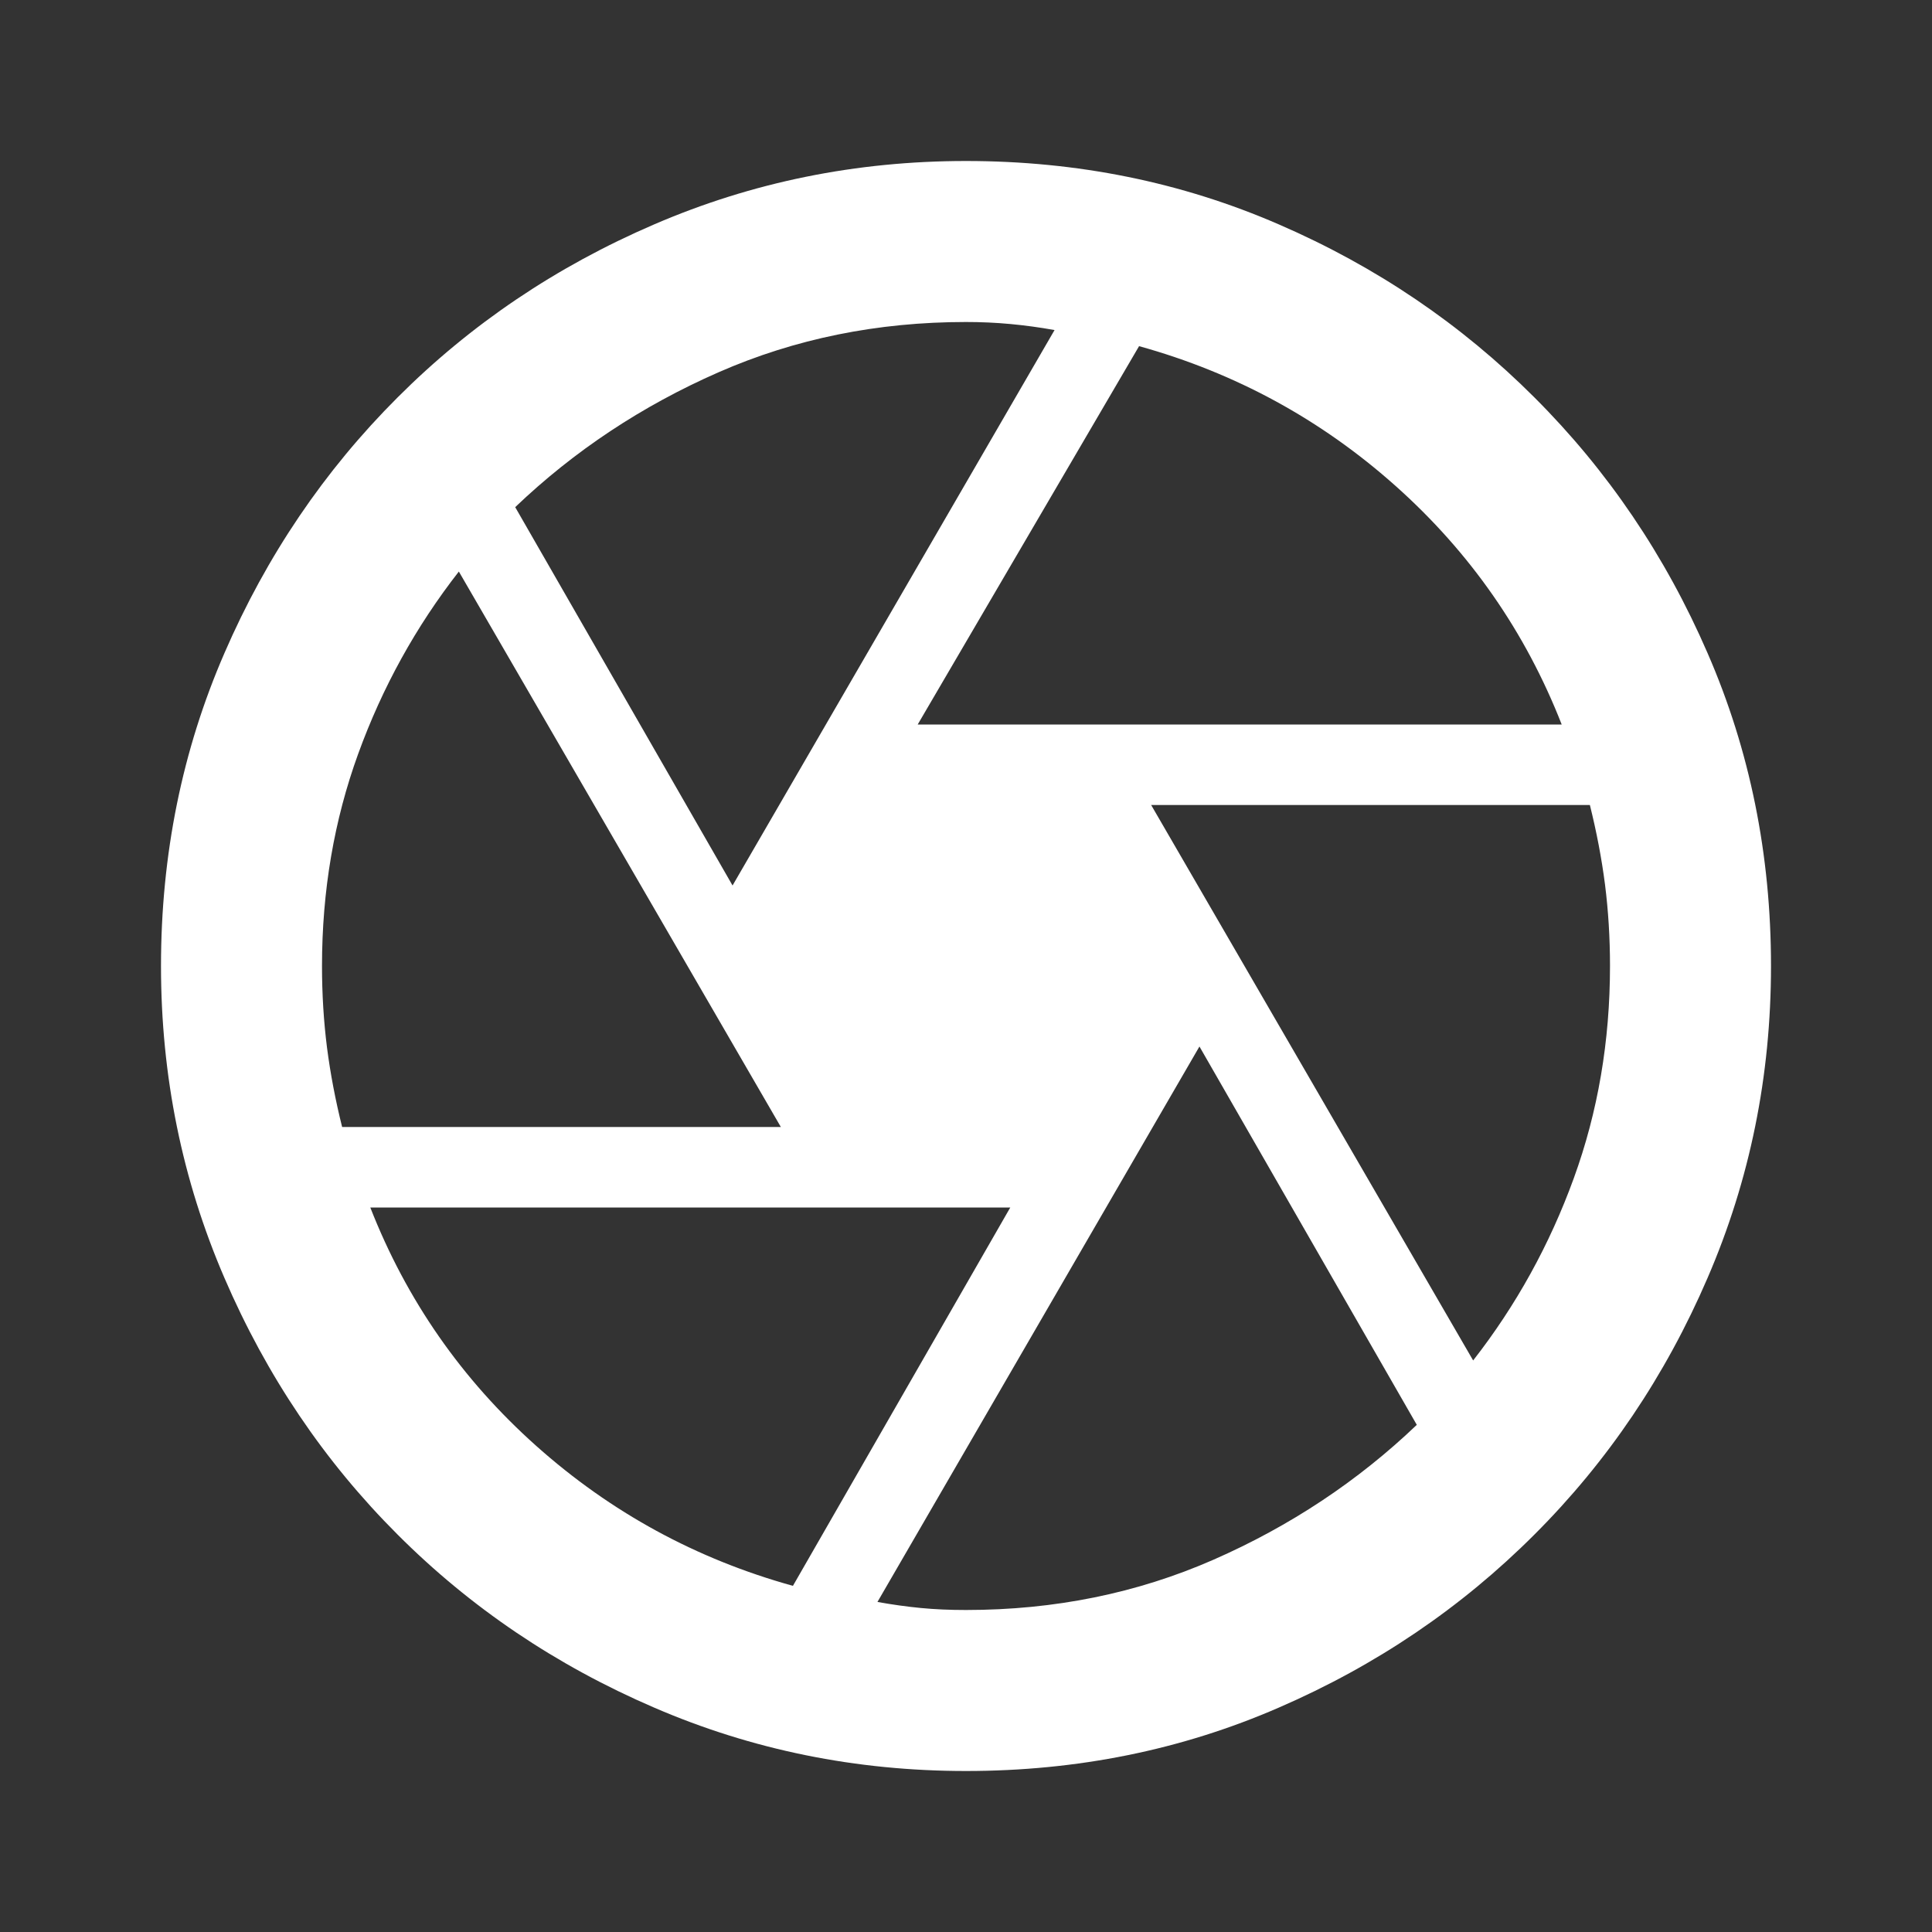 <svg width="24" height="24" viewBox="0 0 24 24" fill="none" xmlns="http://www.w3.org/2000/svg">
<rect x="0" y="0" width="24" height="24" fill="#333333" stroke="none"/>
<g clip-path="url(#clip0_1631_2394)">
<mask id="mask0_1631_2394" style="mask-type:alpha" maskUnits="userSpaceOnUse" x="0" y="0" width="24" height="24">
<rect width="24" height="24" fill="#D9D9D9"/>
</mask>
<g mask="url(#mask0_1631_2394)">
<path d="M11.4 9H19.4C18.95 7.85 18.262 6.862 17.337 6.037C16.413 5.213 15.35 4.633 14.15 4.3L11.4 9ZM9.1 11L13.1 4.1C12.917 4.067 12.733 4.042 12.55 4.025C12.367 4.008 12.183 4 12 4C10.9 4 9.875 4.208 8.925 4.625C7.975 5.042 7.133 5.6 6.4 6.3L9.1 11ZM4.25 14H9.7L5.7 7.1C5.167 7.783 4.75 8.537 4.45 9.363C4.15 10.188 4 11.067 4 12C4 12.35 4.021 12.688 4.062 13.012C4.104 13.338 4.167 13.667 4.25 14ZM9.85 19.7L12.55 15H4.6C5.05 16.15 5.737 17.137 6.662 17.962C7.588 18.788 8.65 19.367 9.85 19.7ZM12 20C13.1 20 14.125 19.792 15.075 19.375C16.025 18.958 16.867 18.4 17.6 17.7L14.9 13L10.9 19.9C11.083 19.933 11.262 19.958 11.438 19.975C11.613 19.992 11.8 20 12 20ZM18.3 16.9C18.833 16.217 19.25 15.463 19.55 14.637C19.85 13.812 20 12.933 20 12C20 11.65 19.979 11.312 19.938 10.988C19.896 10.662 19.833 10.333 19.75 10H14.3L18.3 16.9ZM12 22C10.633 22 9.342 21.738 8.125 21.212C6.908 20.688 5.846 19.971 4.938 19.062C4.029 18.154 3.312 17.092 2.788 15.875C2.263 14.658 2 13.367 2 12C2 10.617 2.263 9.321 2.788 8.113C3.312 6.904 4.029 5.846 4.938 4.938C5.846 4.029 6.908 3.312 8.125 2.788C9.342 2.263 10.633 2 12 2C13.383 2 14.679 2.263 15.887 2.788C17.096 3.312 18.154 4.029 19.062 4.938C19.971 5.846 20.688 6.904 21.212 8.113C21.738 9.321 22 10.617 22 12C22 13.367 21.738 14.658 21.212 15.875C20.688 17.092 19.971 18.154 19.062 19.062C18.154 19.971 17.096 20.688 15.887 21.212C14.679 21.738 13.383 22 12 22Z" fill="white"/>
</g>
</g>
<defs>
<clipPath id="clip0_1631_2394">
<rect width="24" height="24" fill="white"/>
</clipPath>
</defs>
</svg>

